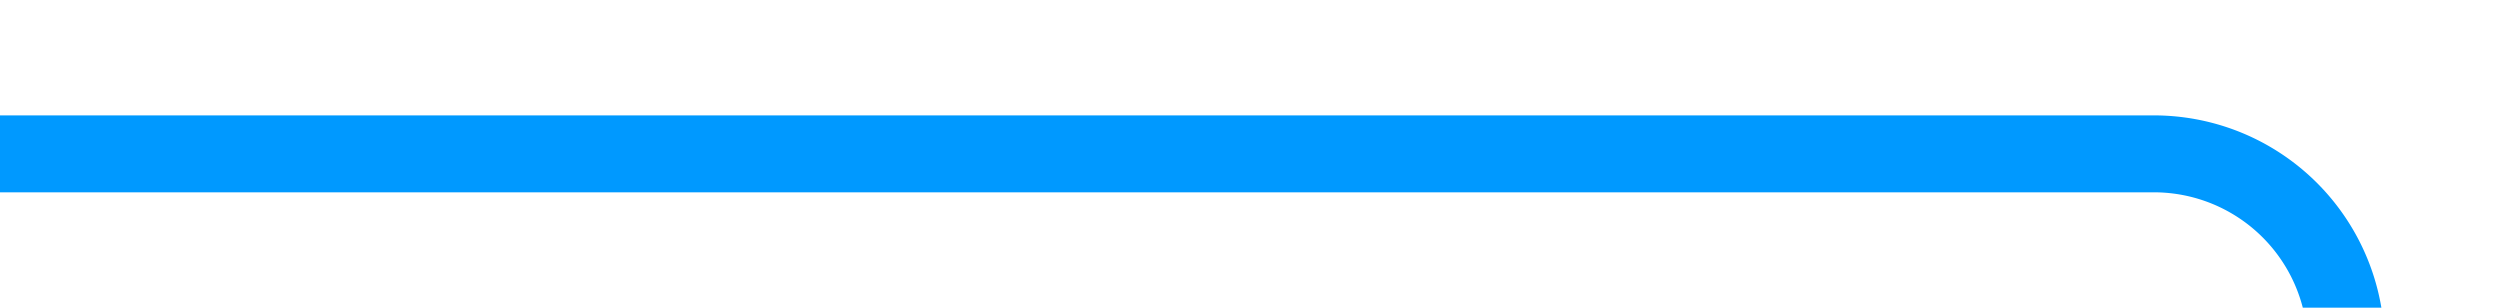 ﻿<?xml version="1.0" encoding="utf-8"?>
<svg version="1.1" width="65px" height="8px" viewBox="1068 718  65 8" xmlns:xlink="http://www.w3.org/1999/xlink" xmlns="http://www.w3.org/2000/svg">
  <path d="M 1172 1368.6  L 1179 1361  L 1172 1353.4  L 1172 1368.6  Z " fill-rule="nonzero" fill="#0099ff" stroke="none" />
  <path d="M 1068 722  L 1124 722  A 5 5  0 0 1 1129 727  L 1129 1356  A 5 5  0 0 0 1134 1361  L 1173 1361  " stroke-width="2" stroke="#0099ff" fill="none" />
</svg>